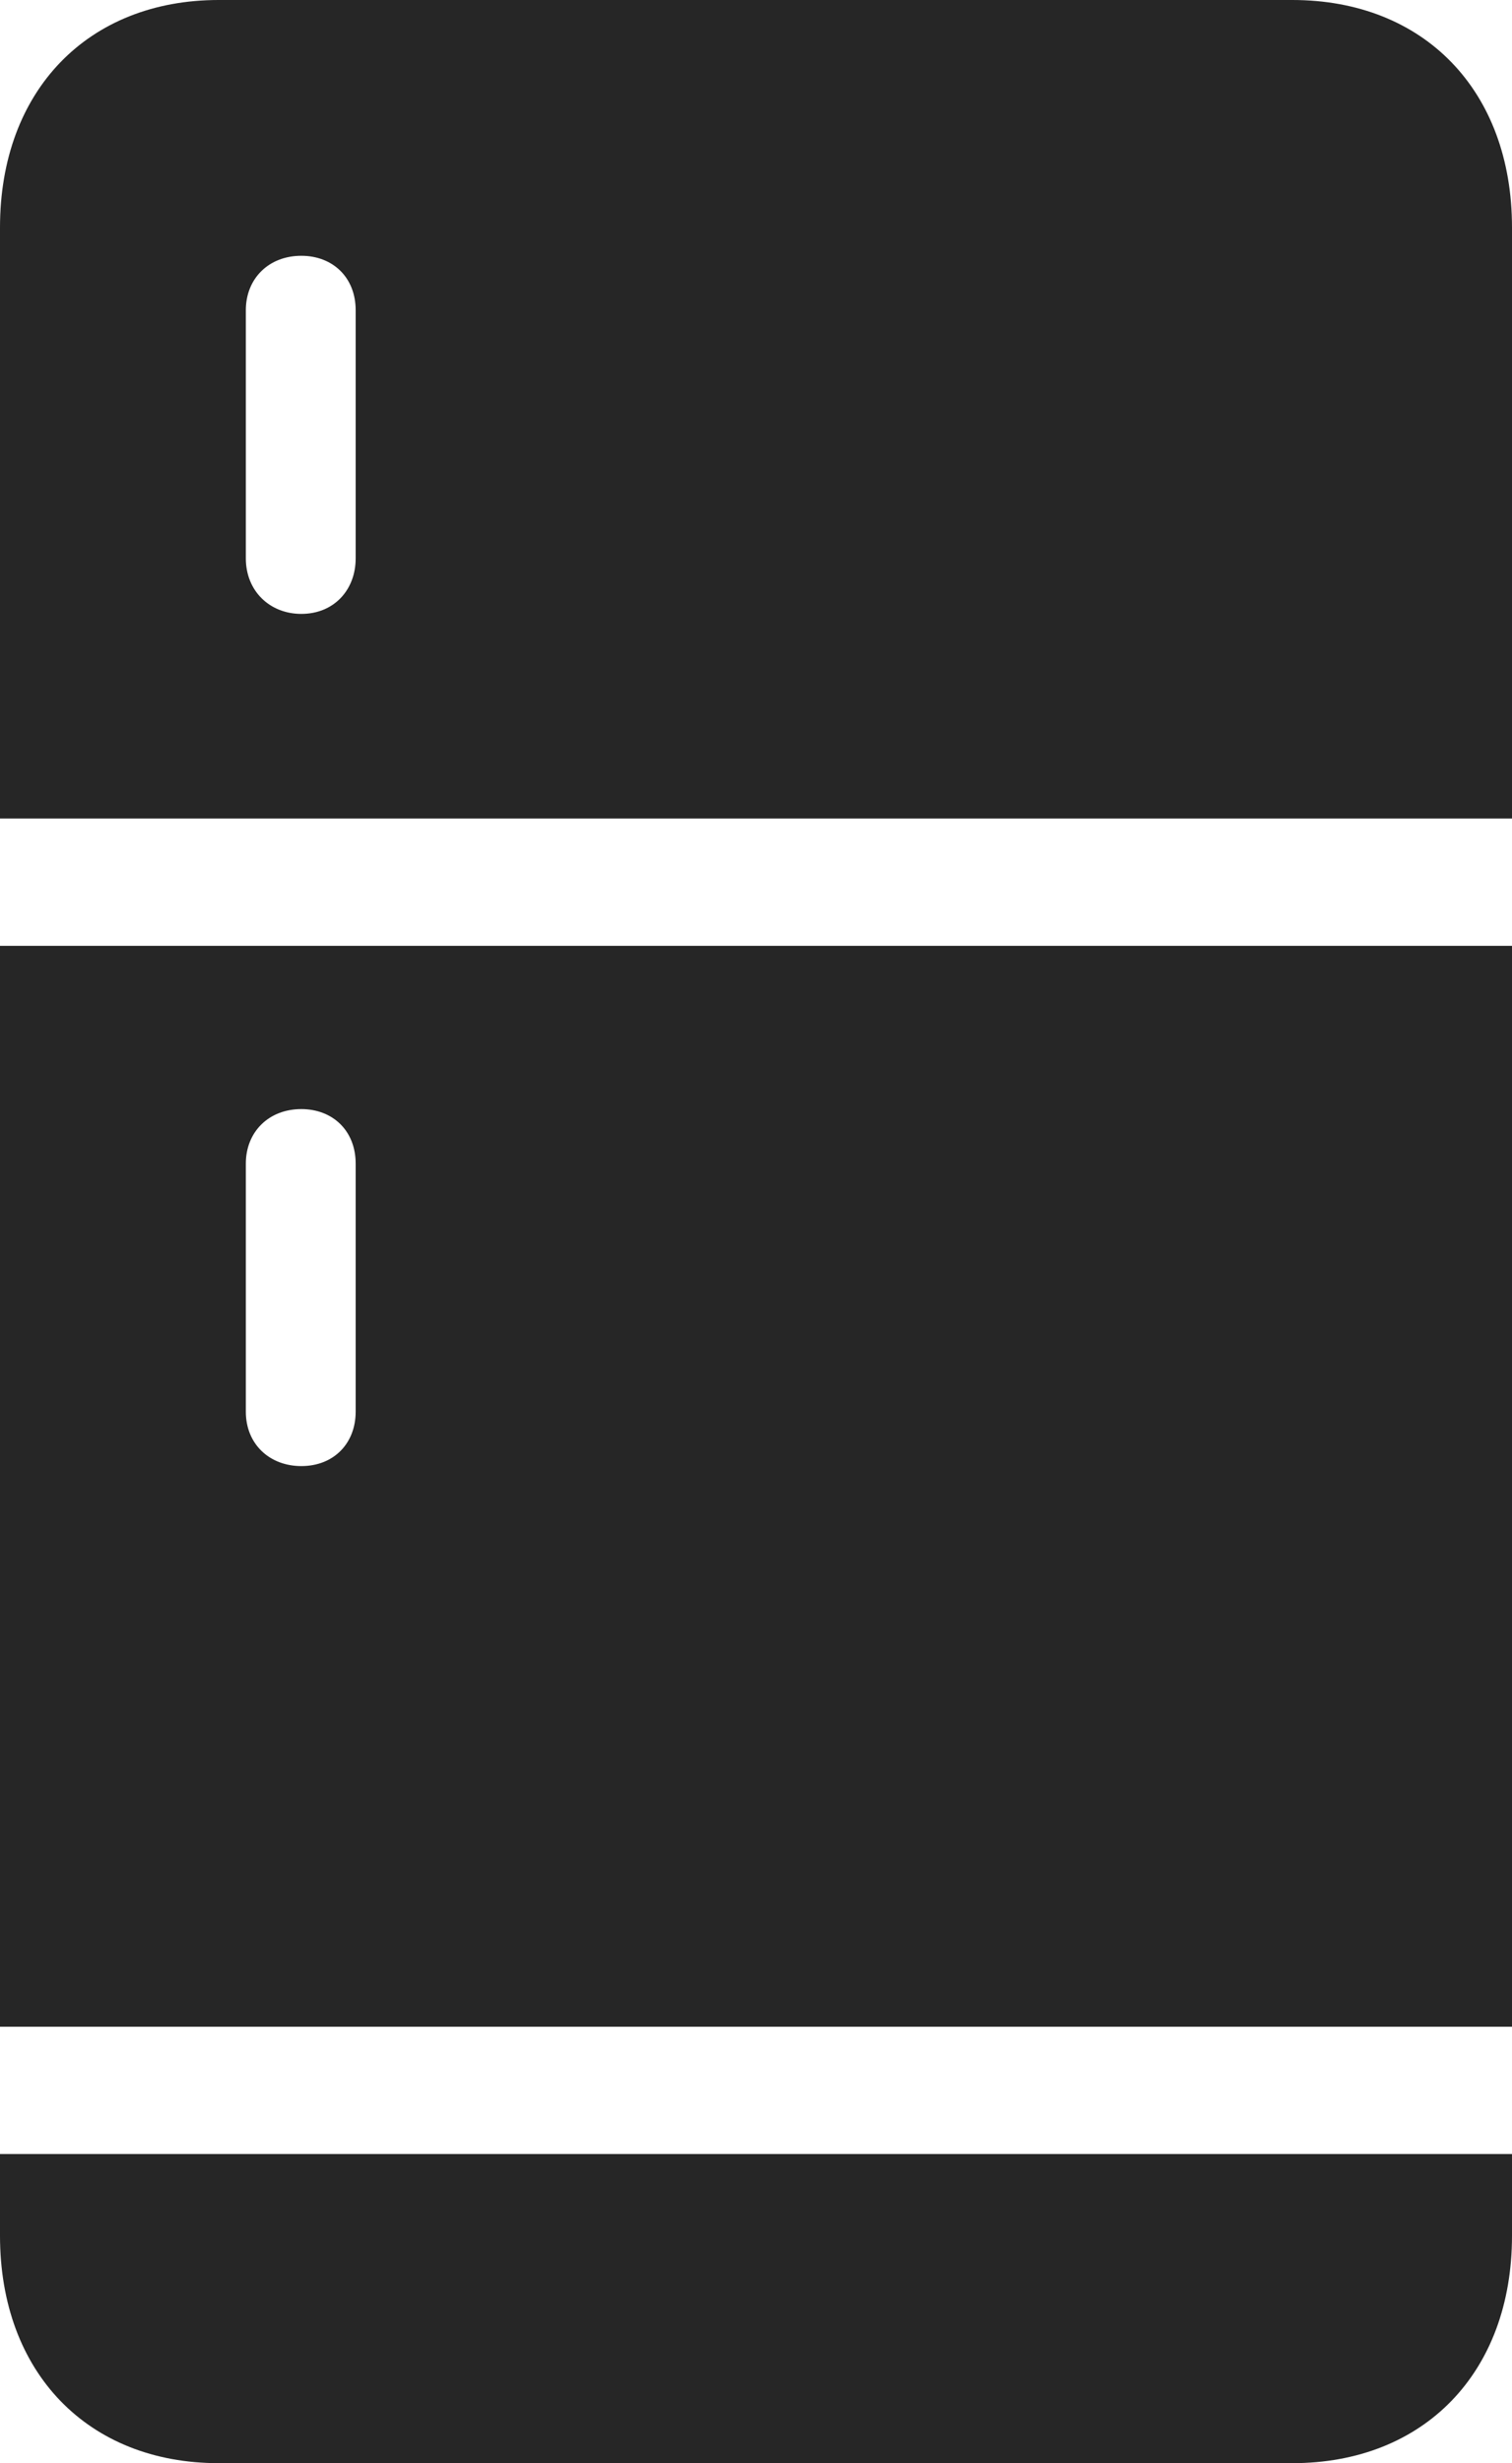 <?xml version="1.0" encoding="UTF-8"?>
<!--Generator: Apple Native CoreSVG 175.5-->
<!DOCTYPE svg
PUBLIC "-//W3C//DTD SVG 1.1//EN"
       "http://www.w3.org/Graphics/SVG/1.1/DTD/svg11.dtd">
<svg version="1.1" xmlns="http://www.w3.org/2000/svg" xmlns:xlink="http://www.w3.org/1999/xlink" width="13.574" height="22.1">
 <g>
  <rect height="22.1" opacity="0" width="13.574" x="0" y="0"/>
  <path d="M0 7.344L13.574 7.344L13.574 2.041C13.574 0.811 12.783 0 11.602 0L1.963 0C0.791 0 0 0.811 0 2.041ZM2.705 5.508C2.422 5.508 2.207 5.303 2.207 5.01L2.207 2.783C2.207 2.5 2.412 2.295 2.705 2.295C2.988 2.295 3.193 2.49 3.193 2.783L3.193 5.01C3.193 5.293 2.998 5.508 2.705 5.508ZM0 18.184L13.574 18.184L13.574 8.486L0 8.486ZM2.705 13.154C2.422 13.154 2.207 12.959 2.207 12.666L2.207 10.44C2.207 10.156 2.412 9.951 2.705 9.951C2.988 9.951 3.193 10.146 3.193 10.44L3.193 12.666C3.193 12.949 2.998 13.154 2.705 13.154ZM0 19.326L0 20.059C0 21.289 0.791 22.1 1.963 22.1L11.602 22.1C12.783 22.1 13.574 21.289 13.574 20.059L13.574 19.326Z" fill="#000000" fill-opacity="0.85"/>
 </g>
</svg>
